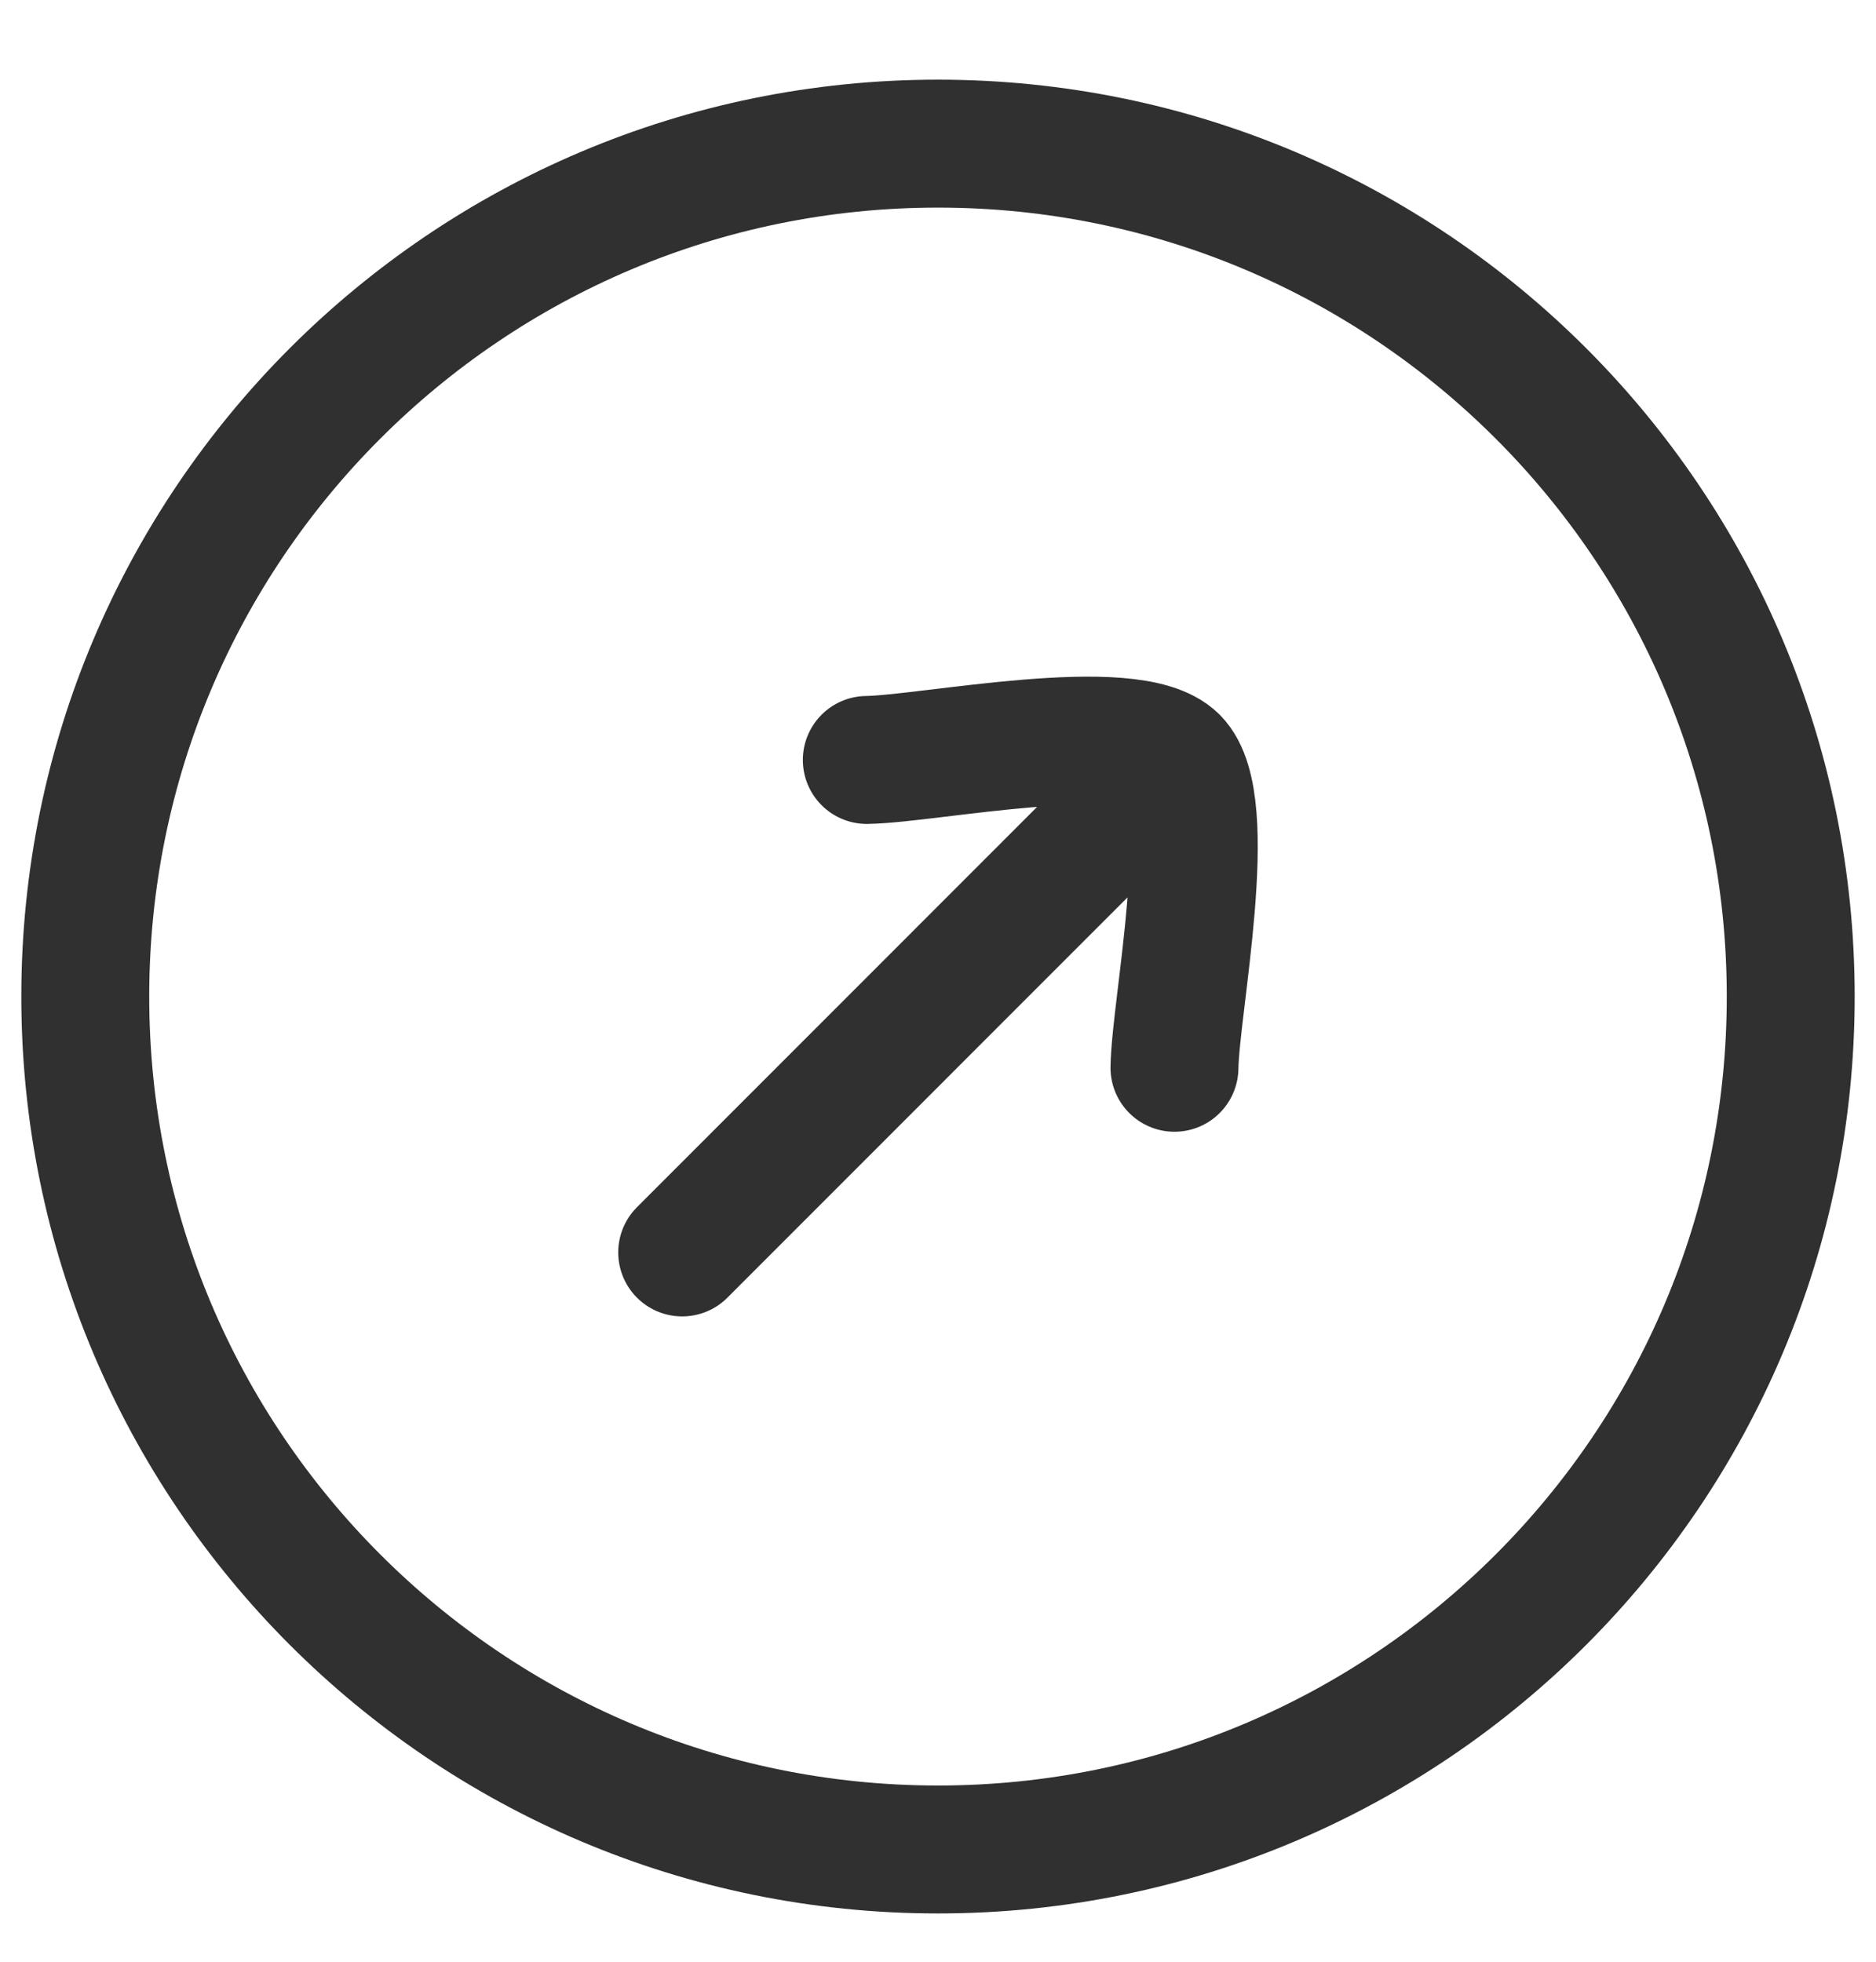 <svg width="22" height="23" viewBox="0 0 22 23" fill="none" xmlns="http://www.w3.org/2000/svg">
<path d="M11 1.684C5.477 1.684 1 6.161 1 11.684C1 17.206 5.477 21.684 11 21.684C16.523 21.684 21 17.206 21 11.684C21 6.161 16.523 1.684 11 1.684Z" stroke="#303030" stroke-width="1.5"/>
<path d="M13.773 8.91L8 14.684M13.773 8.91C13.268 8.405 10.885 8.9 10.165 8.91M13.773 8.91C14.278 9.416 13.783 11.799 13.773 12.519" stroke="#303030" stroke-width="1.5" stroke-linecap="round" stroke-linejoin="round"/>
</svg>
